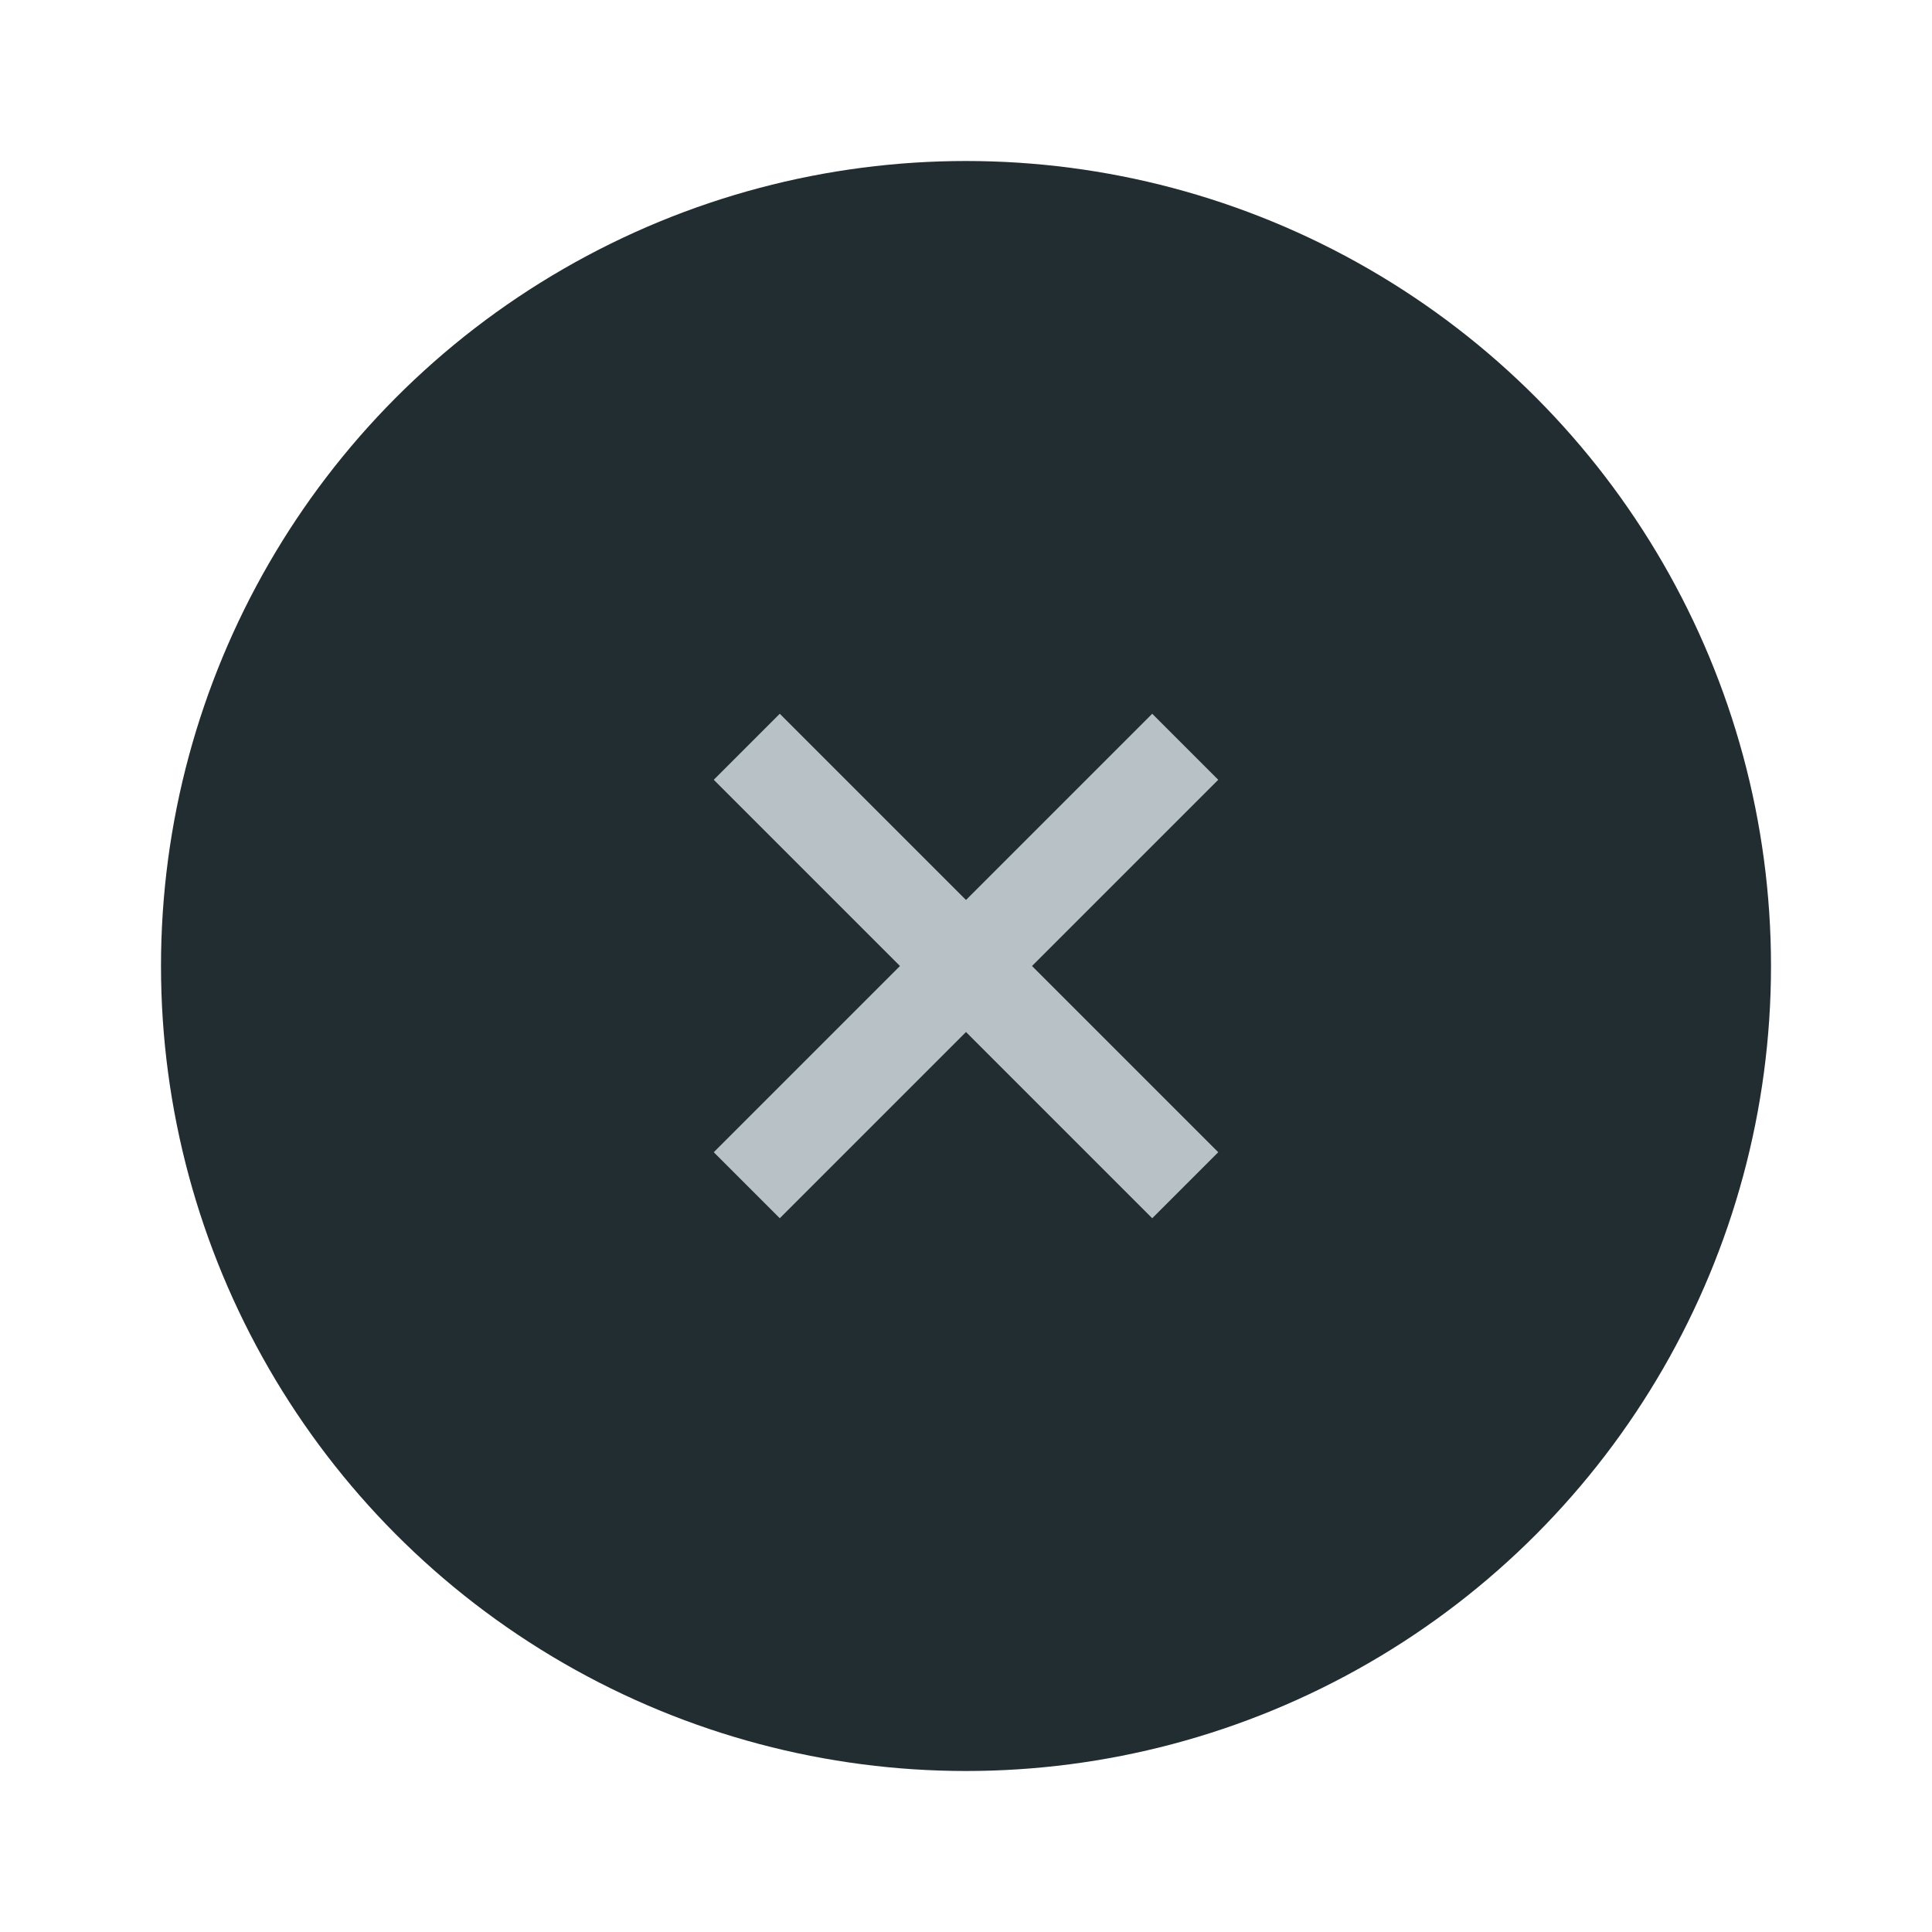 <?xml version="1.0" encoding="UTF-8" standalone="no"?>
<!-- Created with Inkscape (http://www.inkscape.org/) -->

<svg
   xmlns:dc="http://purl.org/dc/elements/1.1/"
   xmlns:cc="http://creativecommons.org/ns#"
   xmlns:rdf="http://www.w3.org/1999/02/22-rdf-syntax-ns#"
   xmlns:svg="http://www.w3.org/2000/svg"
   xmlns="http://www.w3.org/2000/svg"
   xmlns:sodipodi="http://sodipodi.sourceforge.net/DTD/sodipodi-0.dtd"
   xmlns:inkscape="http://www.inkscape.org/namespaces/inkscape"
   width="72"
   height="72"
   viewBox="0 0 72 72"
   id="svg4747"
   version="1.1"
   inkscape:version="0.92.2 5c3e80d, 2017-08-06"
   sodipodi:docname="button_close.svg">
  <defs
     id="defs4749" />
  <sodipodi:namedview
     id="base"
     pagecolor="#808080"
     bordercolor="#666666"
     borderopacity="1.0"
     inkscape:pageopacity="0"
     inkscape:pageshadow="2"
     inkscape:zoom="3.8013187"
     inkscape:cx="36.309088"
     inkscape:cy="39.093095"
     inkscape:document-units="px"
     inkscape:current-layer="layer1"
     showgrid="false"
     units="px"
     inkscape:window-width="809"
     inkscape:window-height="488"
     inkscape:window-x="231"
     inkscape:window-y="431"
     inkscape:window-maximized="0"
     inkscape:document-rotation="0" />
  <g
     inkscape:label="Layer 1"
     inkscape:groupmode="layer"
     id="layer1"
     transform="translate(0,-980.362)">
    <circle
       style="opacity:1;fill:#222d32;fill-opacity:1;fill-rule:evenodd;stroke:none;stroke-width:2;stroke-linecap:butt;stroke-linejoin:round;stroke-miterlimit:4;stroke-dasharray:none;stroke-dashoffset:478.437;stroke-opacity:1"
       id="path4134"
       cx="36"
       cy="1016.362"
       r="30" />
    <path
       id="path4778-0"
       style="fill:none;fill-opacity:0;fill-rule:evenodd;stroke:#cfd8dc;stroke-width:3.479;stroke-linecap:square;stroke-linejoin:miter;stroke-miterlimit:4;stroke-dasharray:none;stroke-opacity:0.87"
       d="m 29.06,1009.422 c 13.88,13.88 13.88,13.88 13.88,13.88 m -13.88,0 c 13.88,-13.88 13.88,-13.88 13.88,-13.88"
       inkscape:connector-curvature="0" />
  </g>
</svg>
